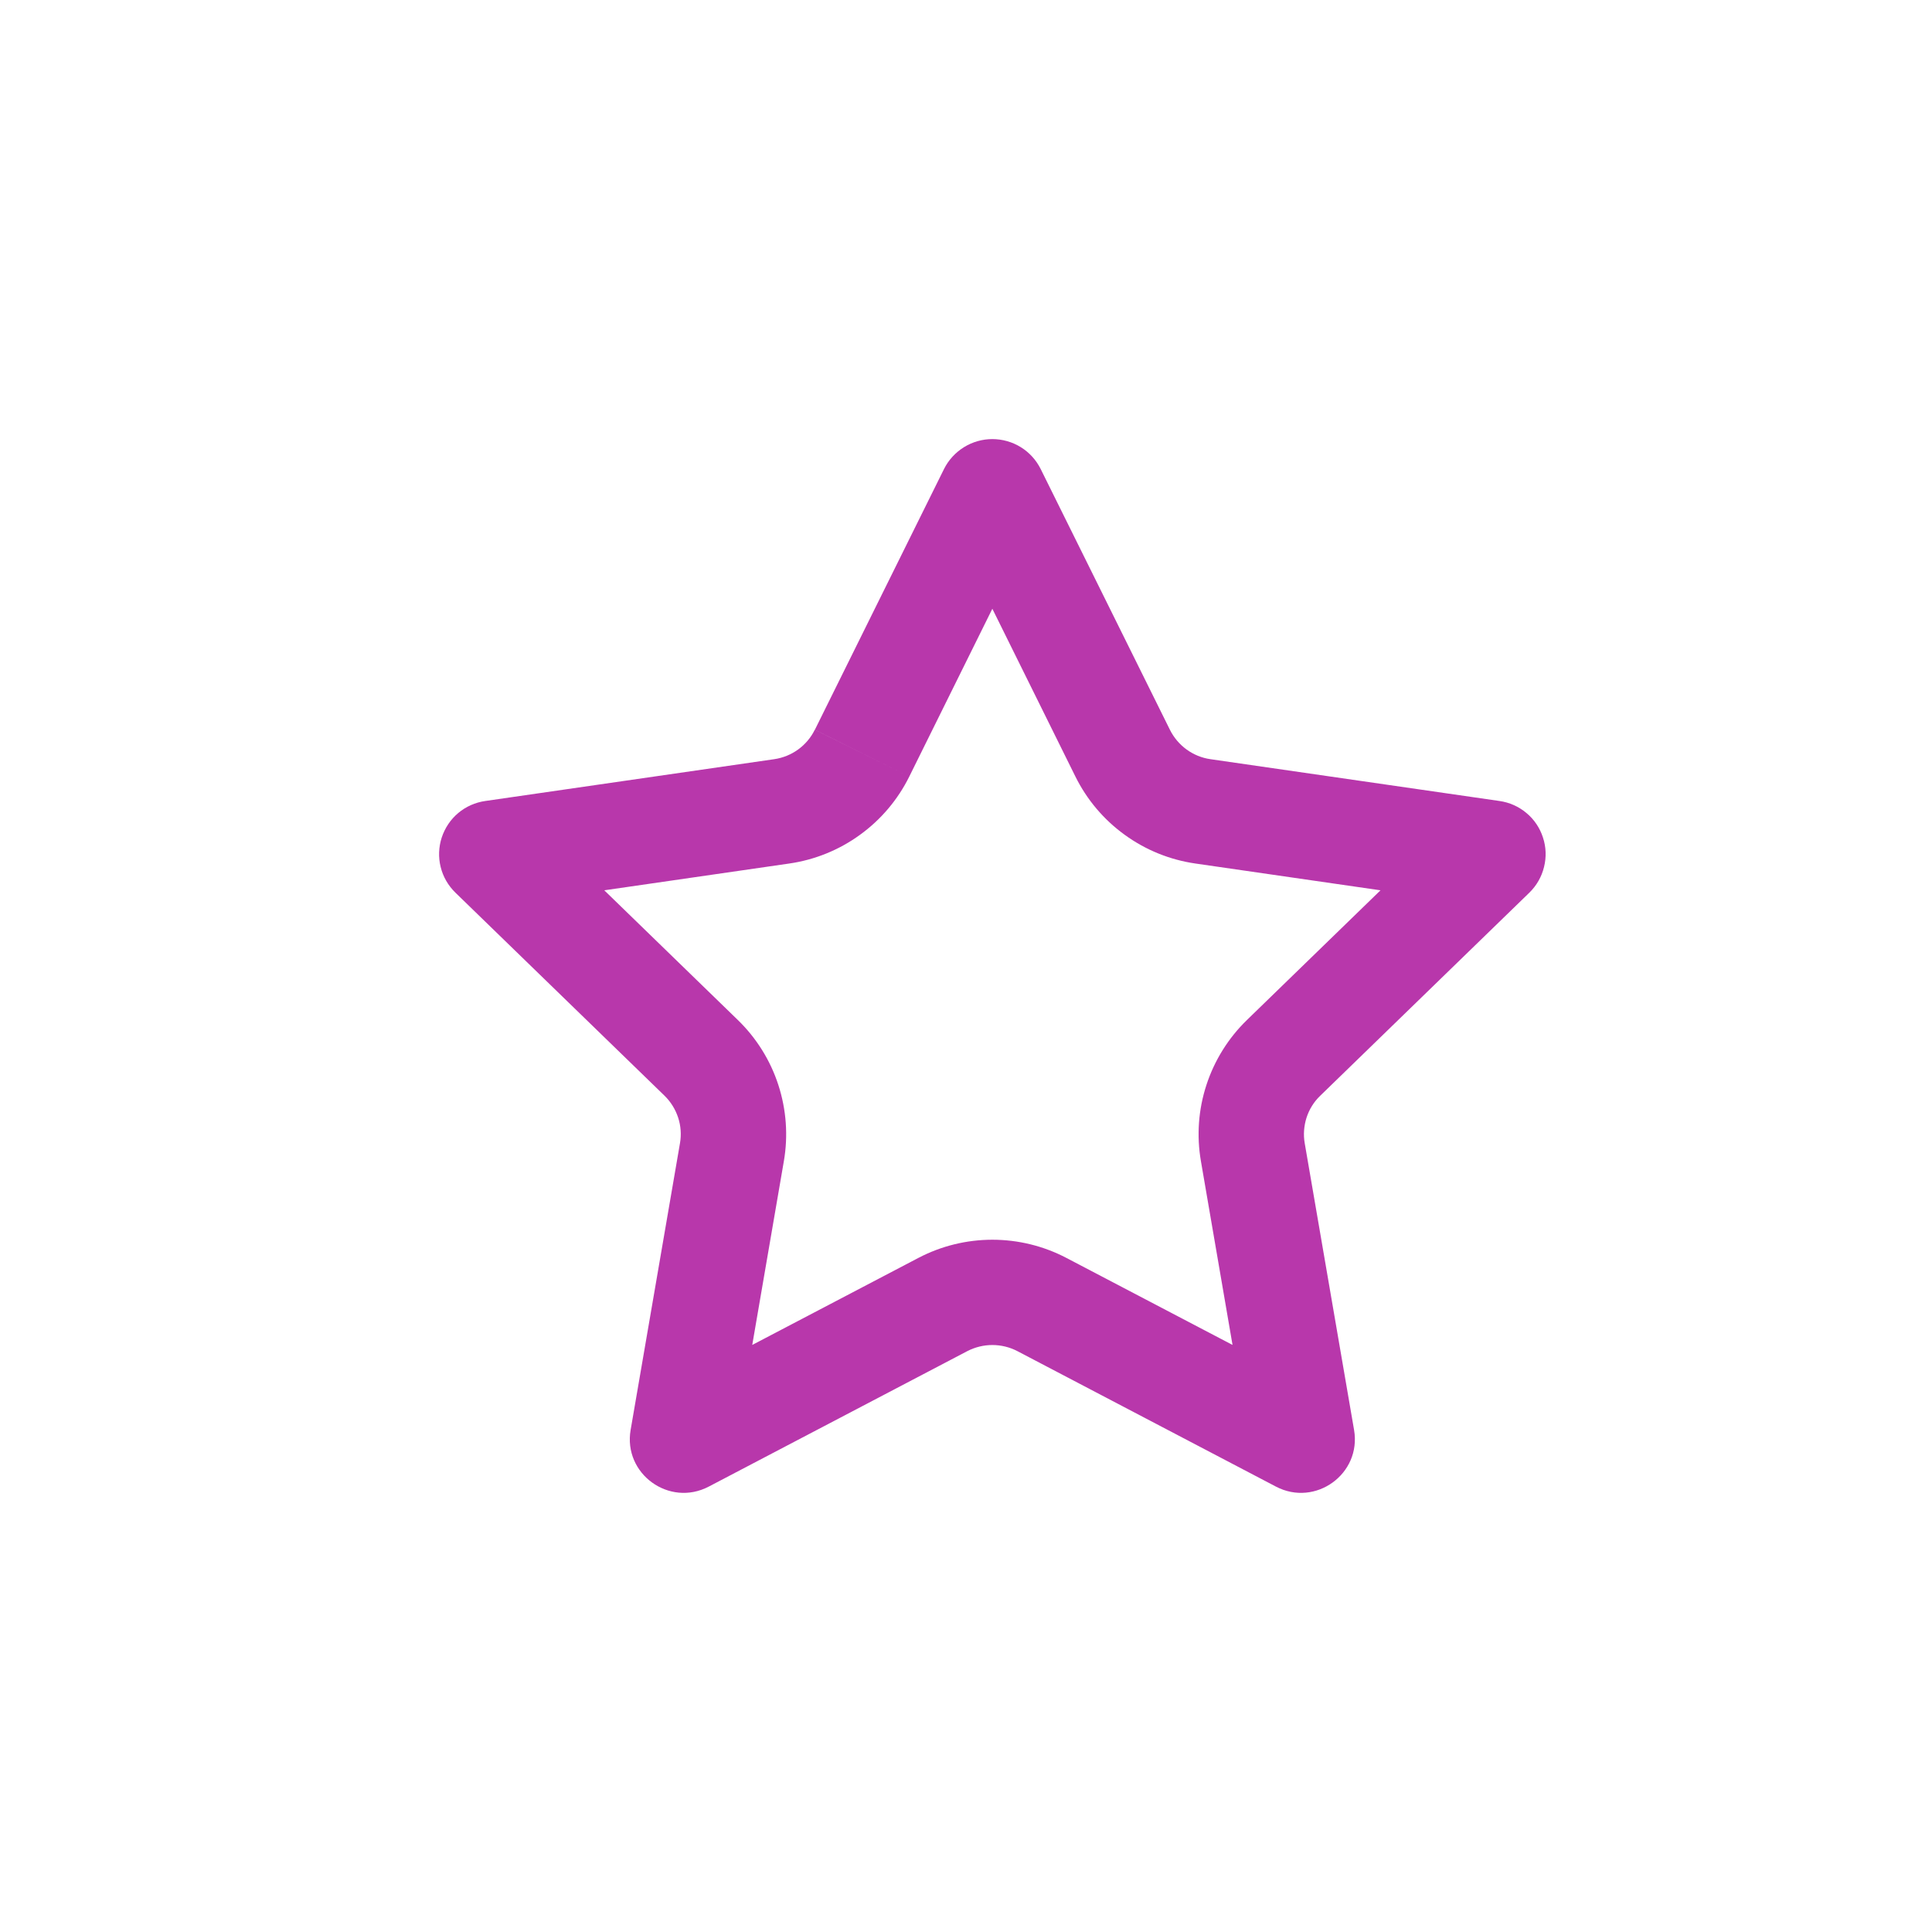 <svg width="22" height="22" viewBox="0 0 22 22" fill="none" xmlns="http://www.w3.org/2000/svg">
<path fill-rule="evenodd" clip-rule="evenodd" d="M11.3 6.932L10.354 8.843L9.279 8.31L10.75 5.34C10.801 5.238 10.88 5.152 10.977 5.092C11.074 5.032 11.186 5 11.3 5C11.414 5 11.527 5.032 11.624 5.092C11.721 5.152 11.799 5.238 11.85 5.34L13.322 8.31L12.246 8.843L11.3 6.932ZM15.034 12.477C14.962 12.546 14.909 12.631 14.878 12.726C14.848 12.82 14.84 12.921 14.857 13.018L15.419 16.283C15.505 16.783 14.979 17.164 14.529 16.928L11.586 15.386C11.498 15.34 11.4 15.316 11.3 15.316C11.201 15.316 11.103 15.34 11.014 15.386L8.071 16.928C7.621 17.164 7.095 16.783 7.181 16.283L7.743 13.018C7.76 12.921 7.753 12.82 7.722 12.726C7.691 12.632 7.638 12.546 7.567 12.477L5.186 10.165C5.104 10.085 5.045 9.984 5.018 9.873C4.99 9.762 4.995 9.645 5.03 9.537C5.066 9.428 5.131 9.331 5.218 9.258C5.306 9.184 5.413 9.137 5.526 9.121L8.816 8.645C9.016 8.616 9.189 8.491 9.278 8.31L10.354 8.843C10.223 9.107 10.031 9.334 9.793 9.506C9.555 9.679 9.279 9.791 8.988 9.833L6.881 10.138L8.403 11.616C8.614 11.821 8.772 12.074 8.863 12.354C8.954 12.634 8.976 12.932 8.926 13.222L8.566 15.315L10.458 14.324C10.718 14.188 11.007 14.117 11.3 14.117C11.594 14.117 11.883 14.188 12.143 14.324L14.035 15.315L13.675 13.222C13.625 12.932 13.646 12.634 13.738 12.354C13.829 12.075 13.987 11.821 14.198 11.616L15.034 12.477ZM15.72 10.138L13.612 9.833C13.321 9.791 13.045 9.679 12.807 9.506C12.569 9.334 12.377 9.107 12.246 8.843L13.322 8.31C13.412 8.491 13.585 8.617 13.784 8.645L17.075 9.121C17.188 9.137 17.294 9.184 17.382 9.258C17.47 9.331 17.535 9.428 17.57 9.537C17.606 9.645 17.61 9.762 17.582 9.873C17.555 9.984 17.497 10.085 17.415 10.165L15.034 12.477L14.198 11.616L15.72 10.138Z" fill="#B837AB"/>
</svg>
